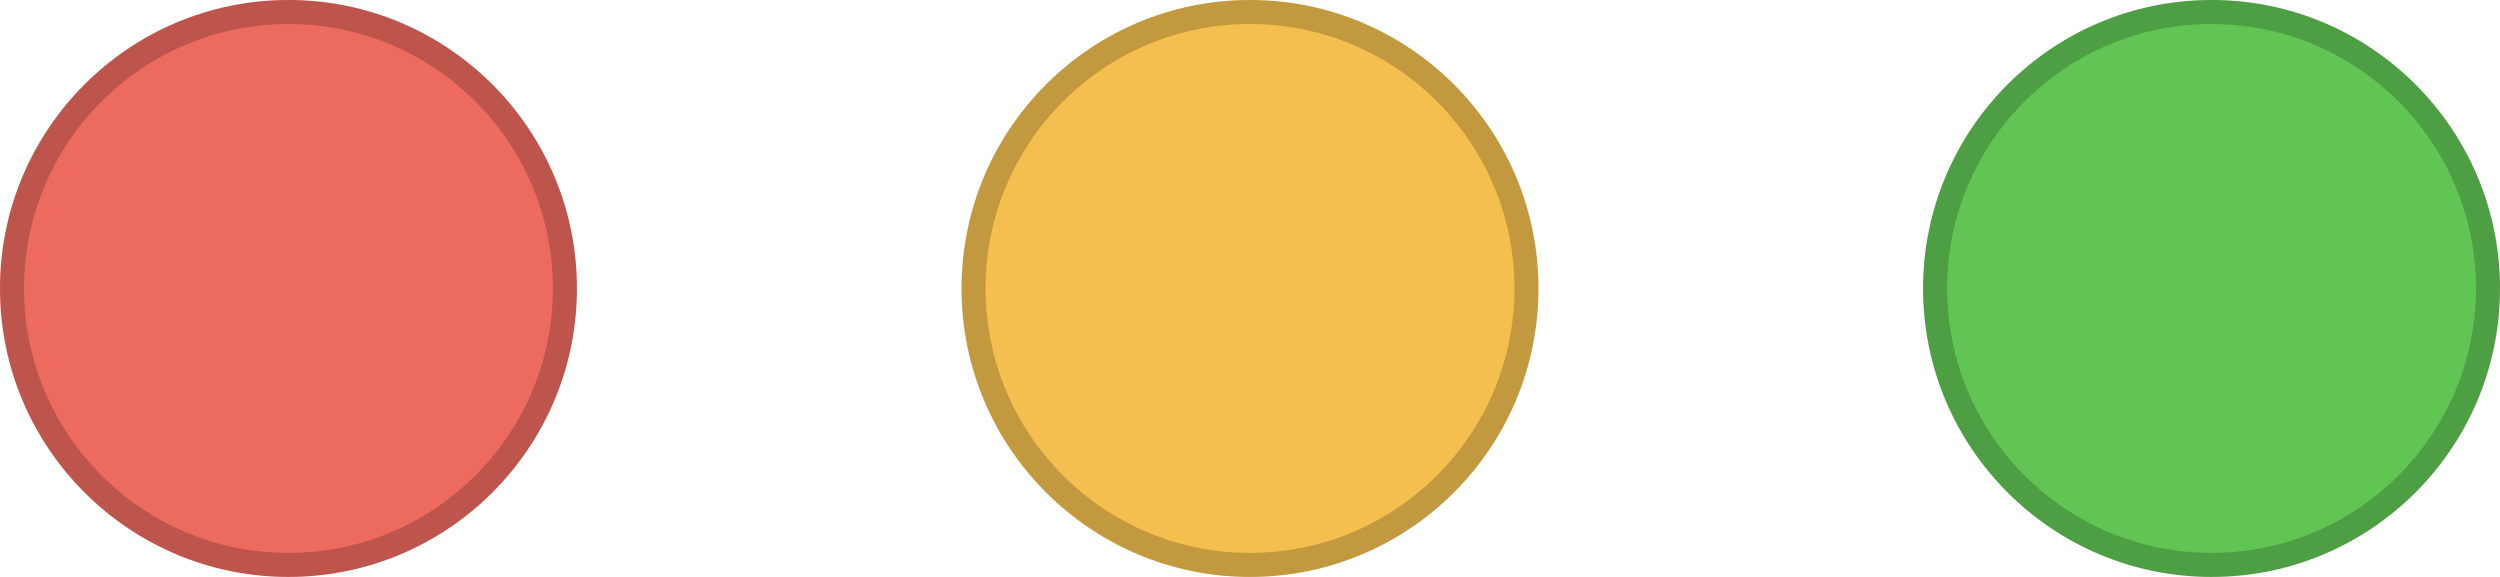 <svg width="52" height="12" viewBox="0 0 52 12" fill="none" xmlns="http://www.w3.org/2000/svg">
<circle cx="46" cy="6" r="6" fill="#61C554"/>
<circle cx="46" cy="6" r="5.75" stroke="black" stroke-opacity="0.2" stroke-width="0.5"/>
<circle cx="26" cy="6" r="6" fill="#F4BF4F"/>
<circle cx="26" cy="6" r="5.75" stroke="black" stroke-opacity="0.2" stroke-width="0.5"/>
<circle cx="6" cy="6" r="6" fill="#ED6A5F"/>
<circle cx="6" cy="6" r="5.75" stroke="black" stroke-opacity="0.2" stroke-width="0.5"/>
</svg>
